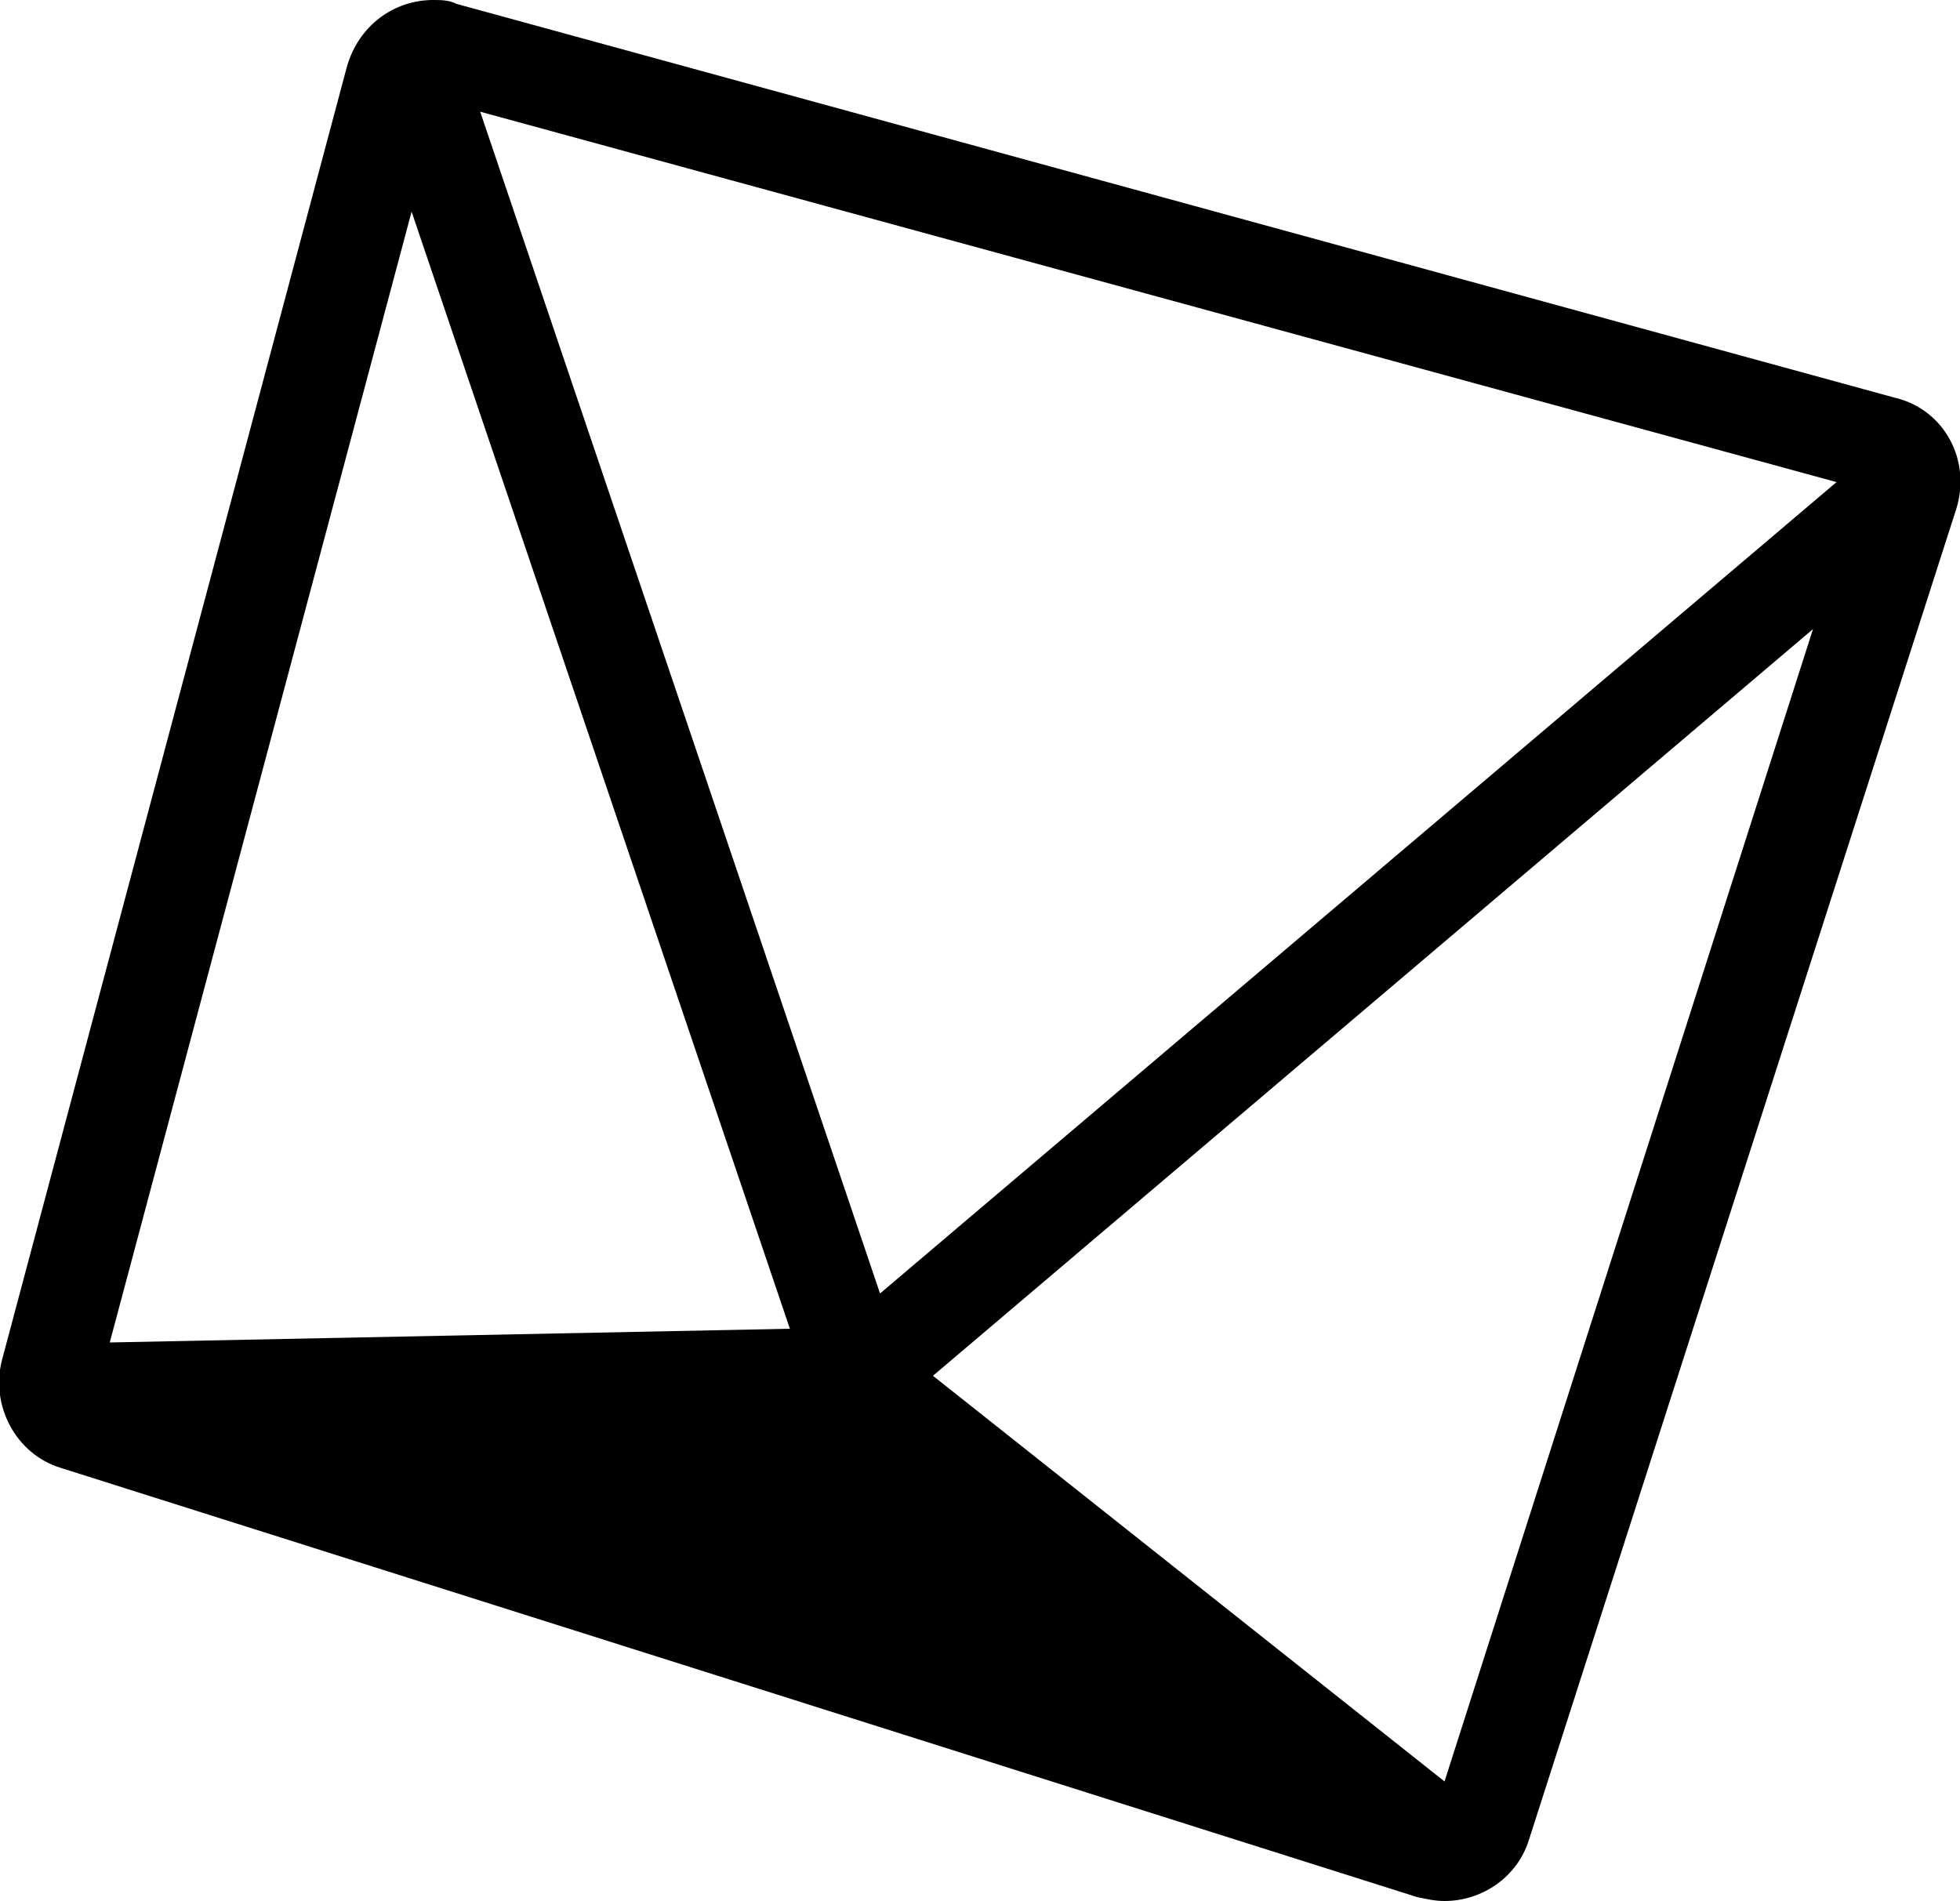 <svg id="D8" xmlns="http://www.w3.org/2000/svg" xmlns:xlink="http://www.w3.org/1999/xlink" viewBox="0 0 100 97">
<path d="M96.7,20.3L23.3,0.2C22.9,0,22.5,0,22.1,0c-2,0-3.8,1.3-4.4,3.4l-17.6,66c-0.6,2.3,0.7,4.8,3,5.5l69.2,21.9
	c0.5,0.1,0.9,0.2,1.4,0.2c1.9,0,3.7-1.2,4.3-3.1L99.8,26C100.6,23.5,99.2,20.9,96.7,20.3z M5.6,68.5L21,10.8l19.3,57L5.6,68.5z
	M73.7,90.9L47.6,70.2l44.9-38.1L73.7,90.9z M44.9,66L24.5,5.7l69.2,18.9L44.9,66z"/>
</svg>

